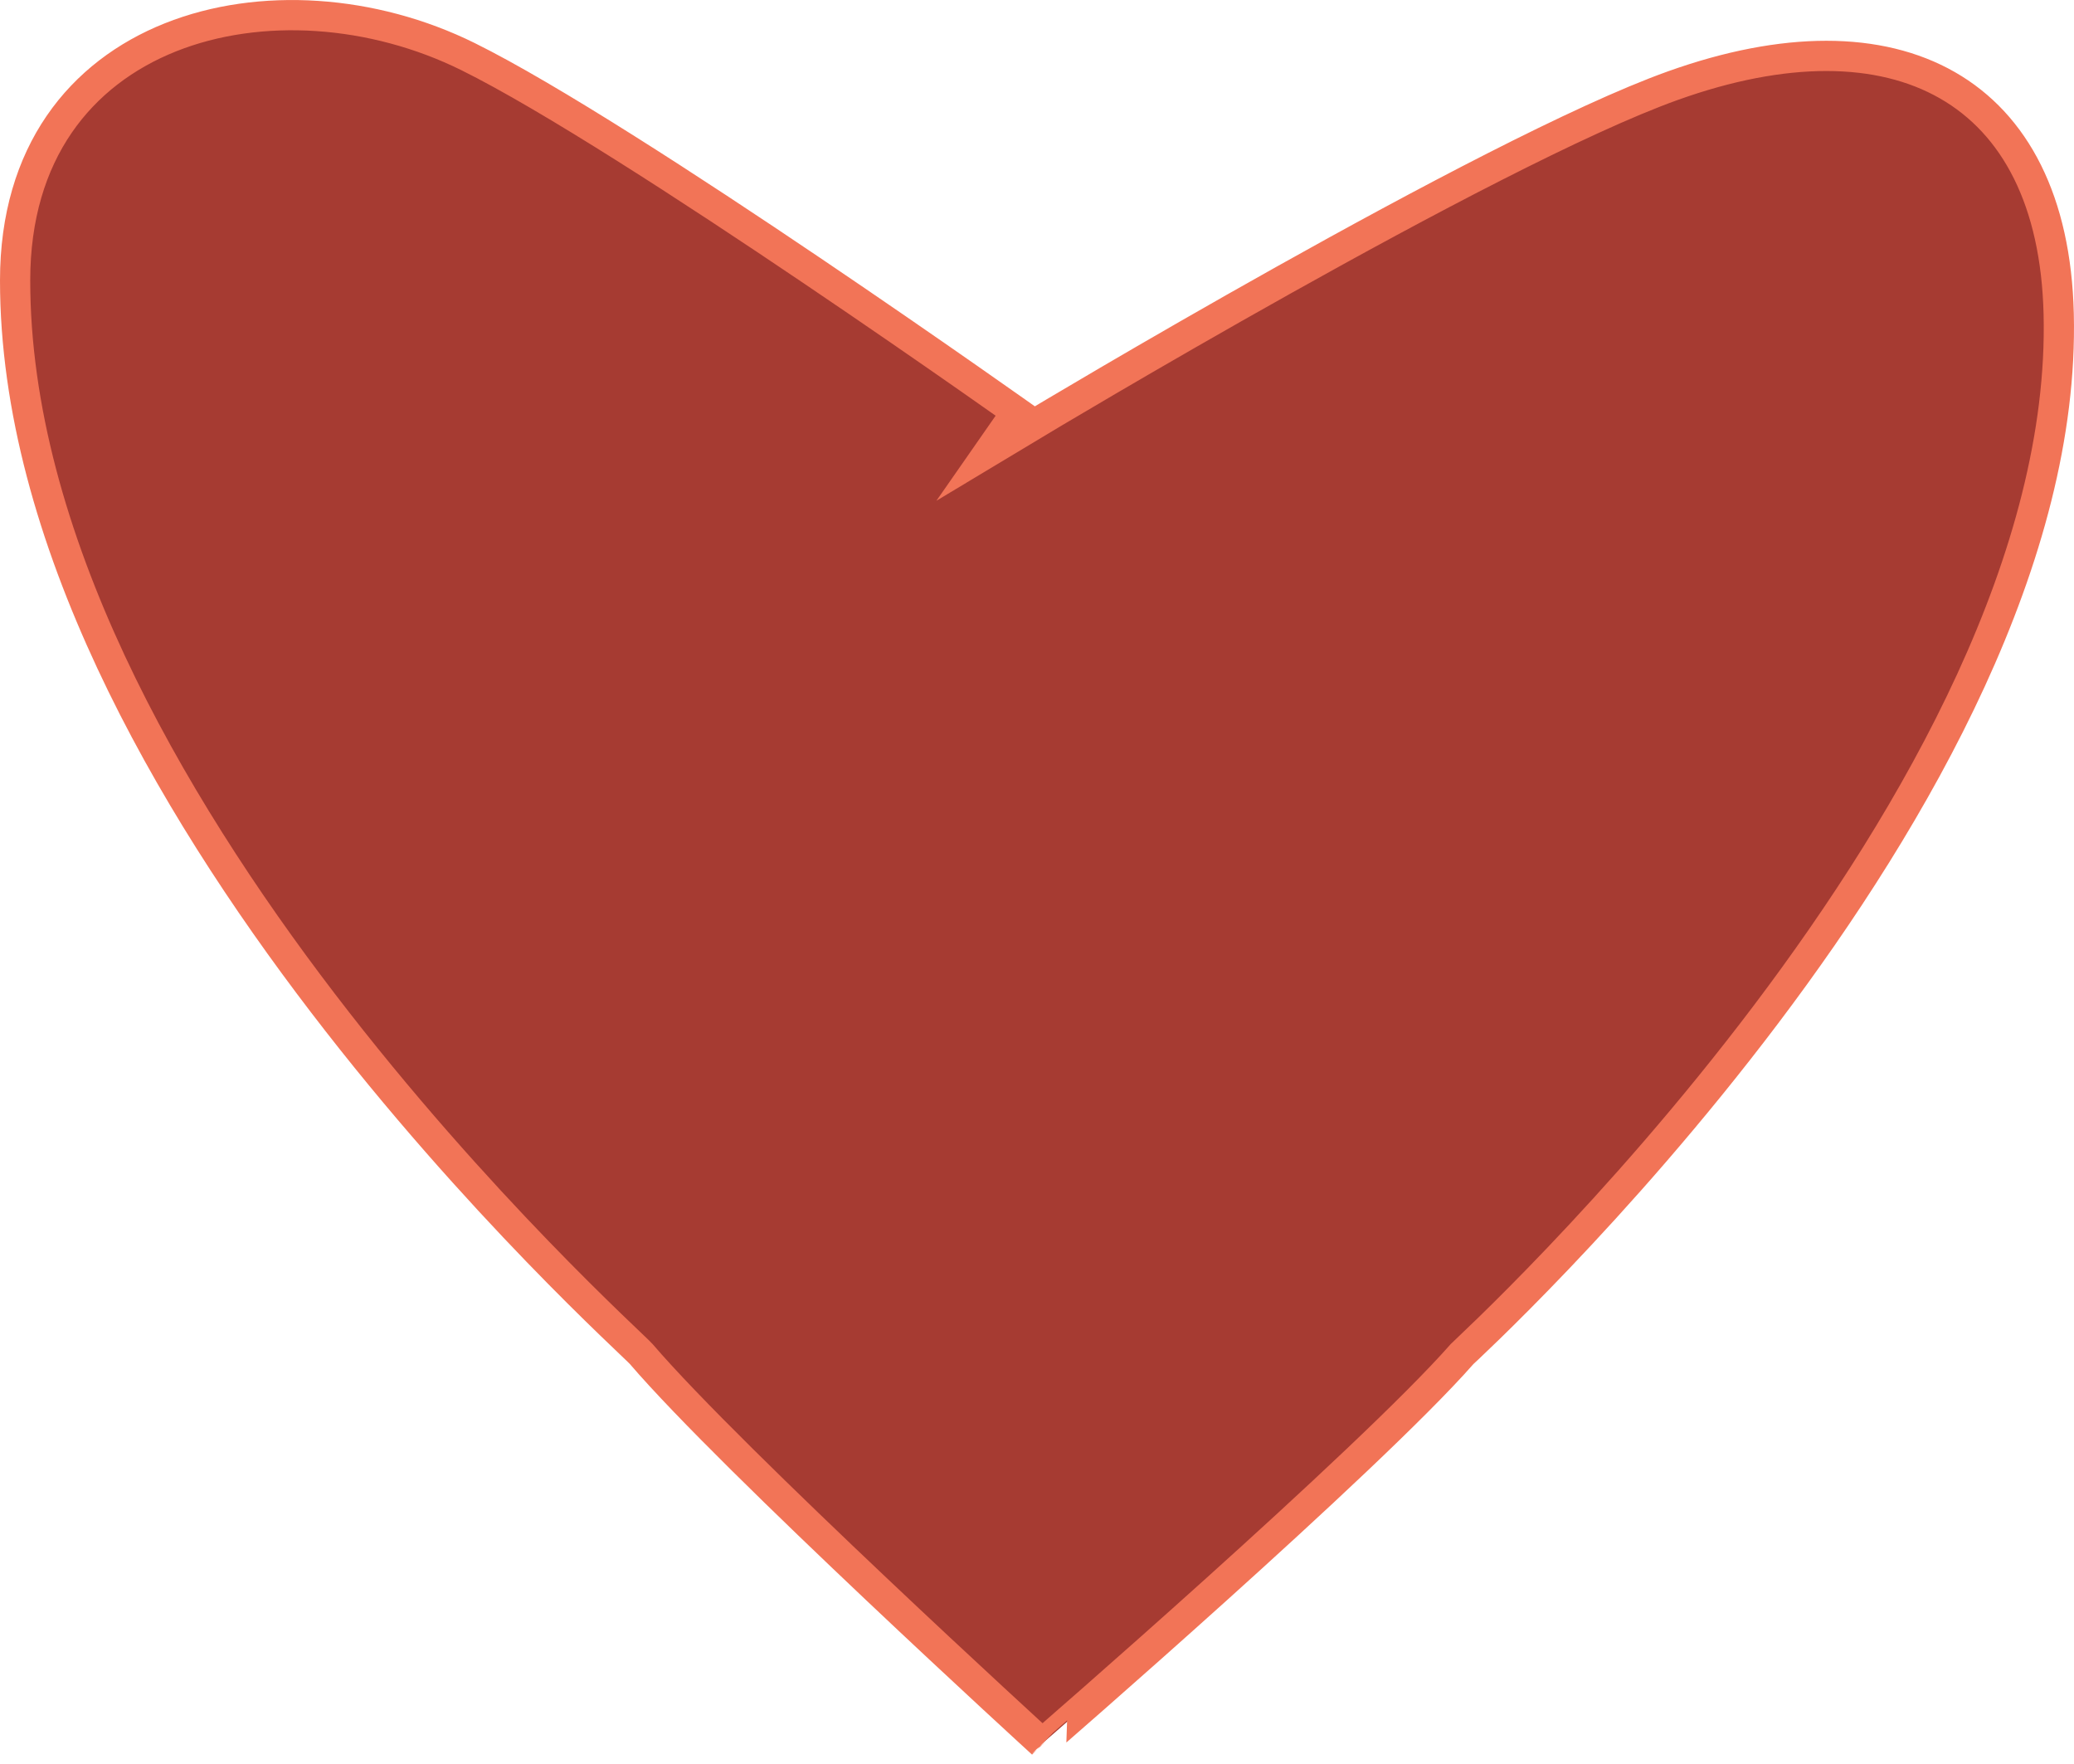 <svg xmlns="http://www.w3.org/2000/svg" width="343" height="291.63" viewBox="0 0 343 291.63"><defs><style>.cls-1{fill:#a63b32;stroke:#f27457;stroke-miterlimit:10;stroke-width:5px;}</style></defs><title>Hjerte</title><g id="assets"><path id="hjerte" class="cls-1" d="M241.8,223.9c.59-.67,100.63-91.86,98.67-172-.91-37.3-26.92-50.95-63.83-37.73-30.71,11-105.61,56-105.61,56S104.15,22.58,77.4,9.36C46-6.17,2.5,4.07,2.5,46.37,2.5,131,103.71,221.19,106.05,223.9c15,17.52,66.32,64.39,66.32,64.39S226.19,241.66,241.8,223.9Z"/></g></svg>
